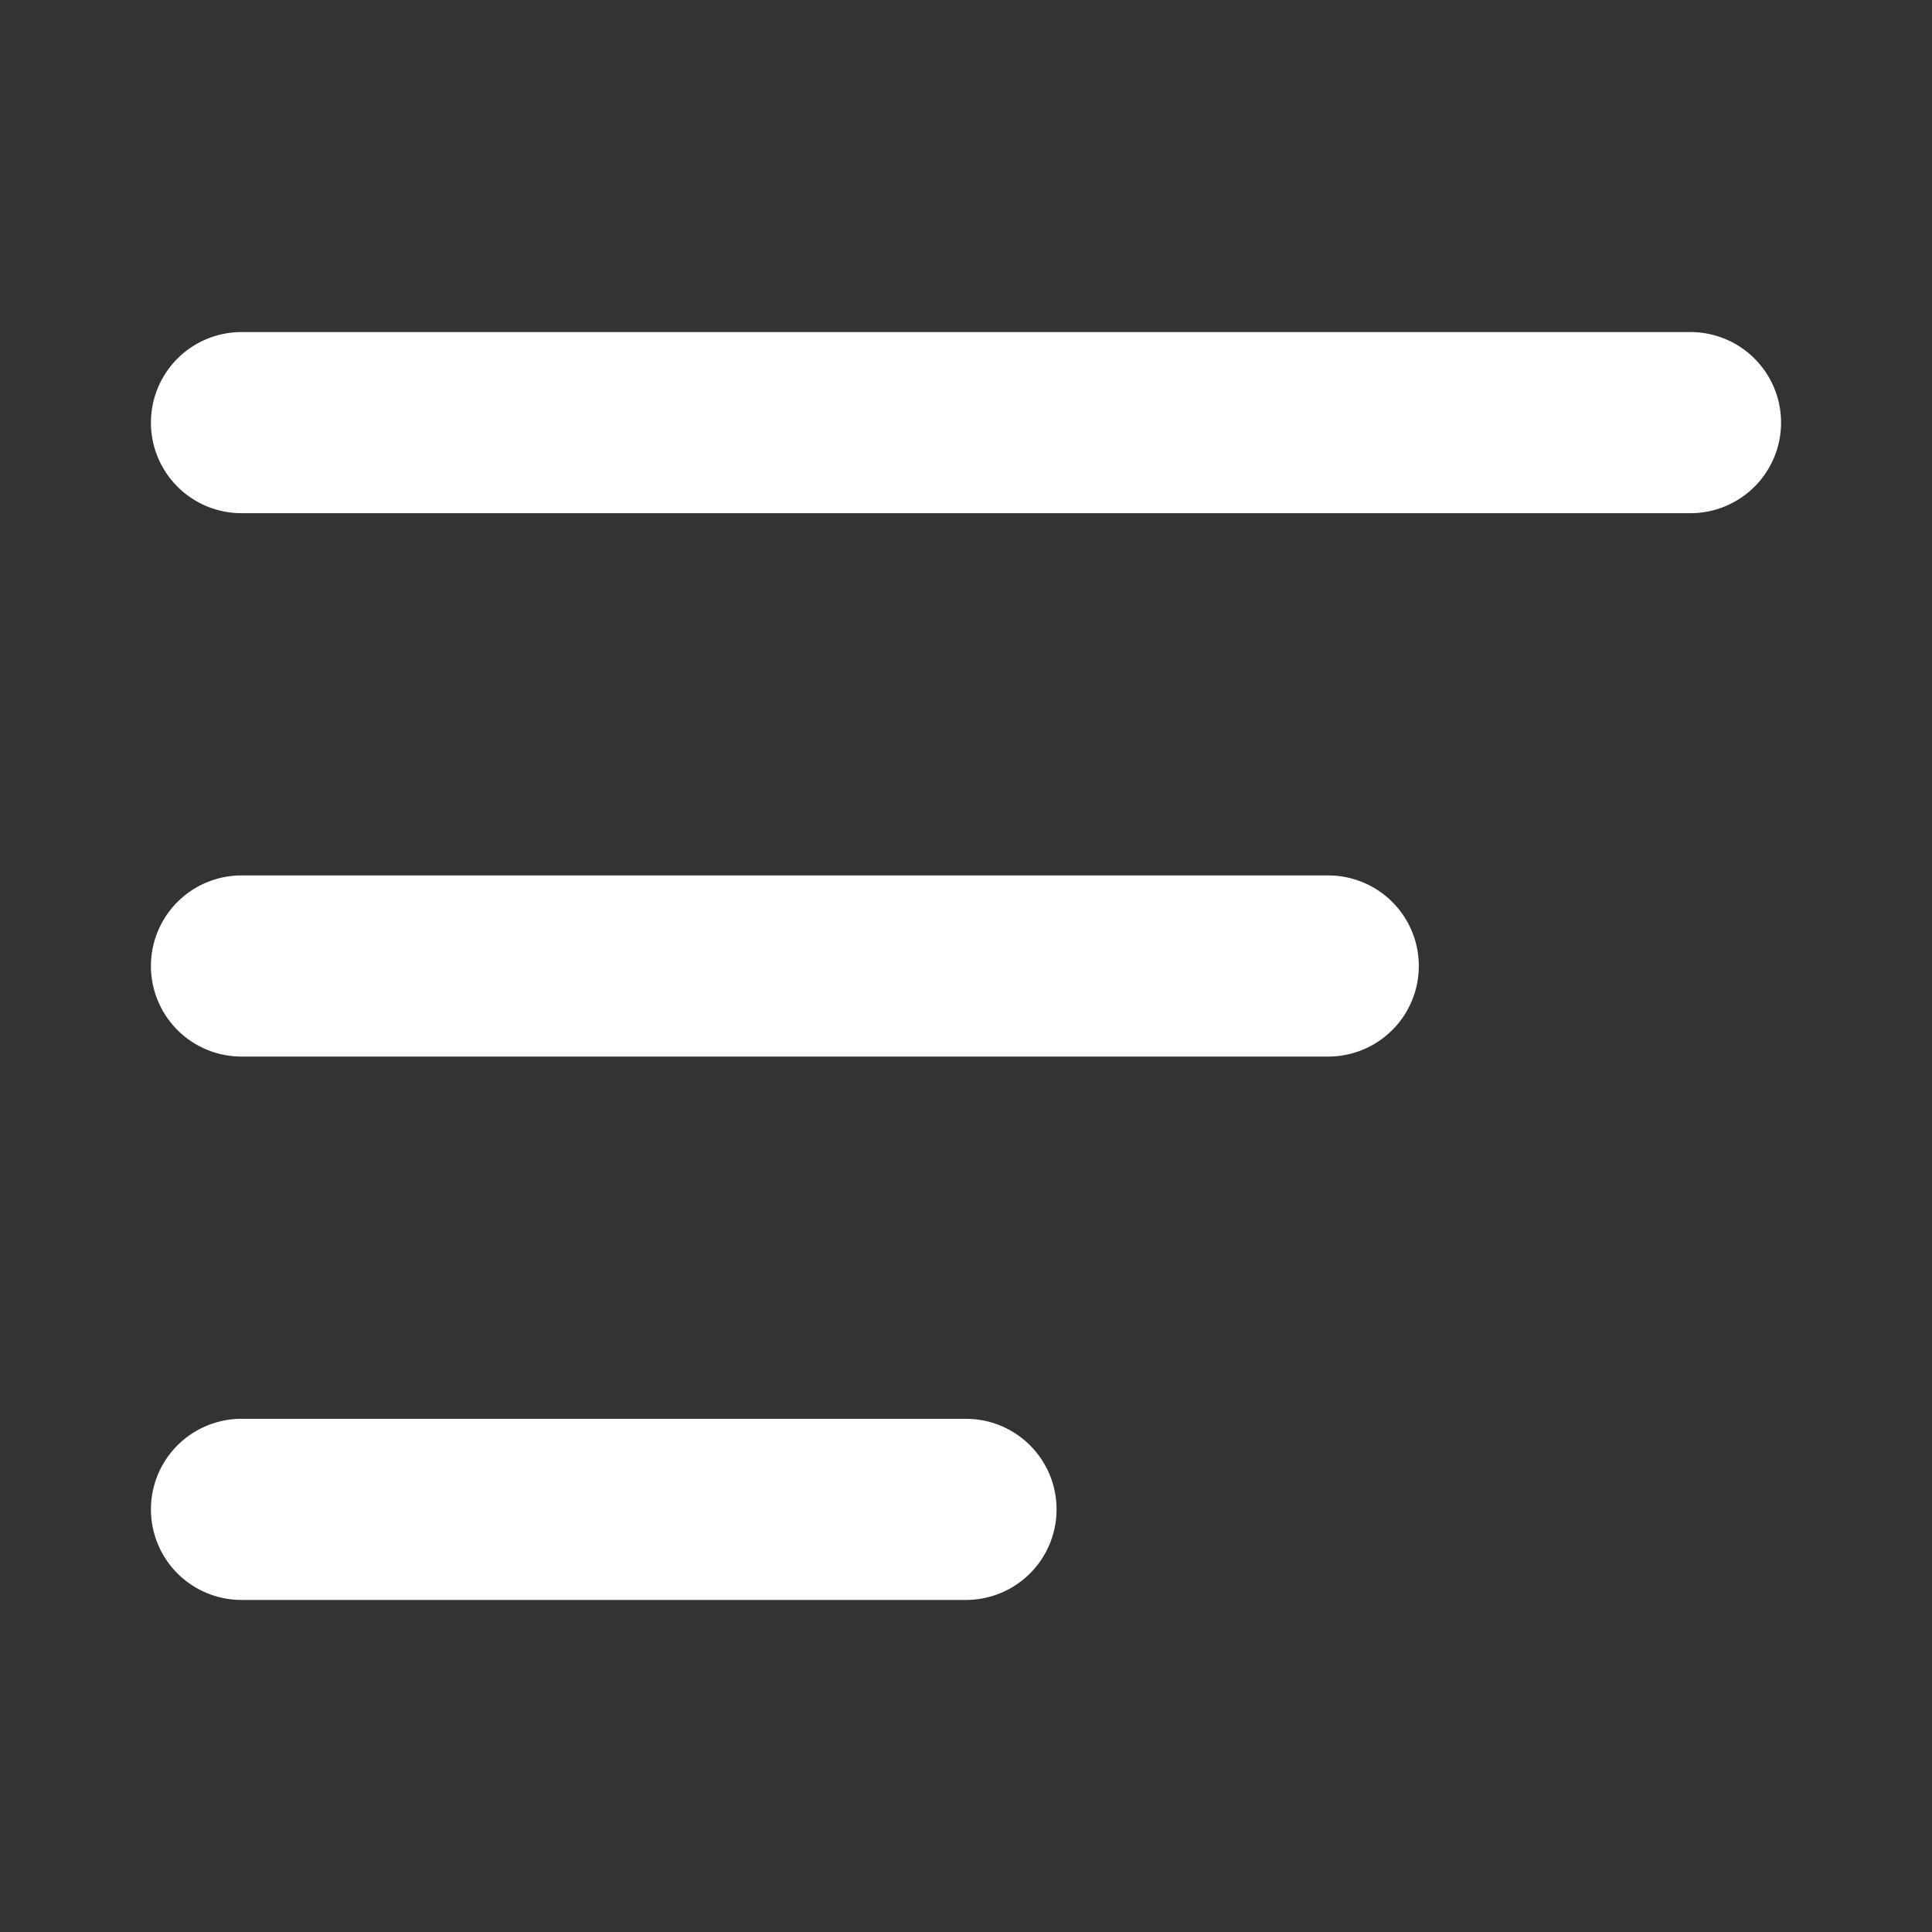 <svg xmlns="http://www.w3.org/2000/svg" viewBox="0 0 32 32"><rect x="0" y="0" width="32" height="32" fill="#333333" stroke="none"/><path fill="#ffffff" d="M28 8.5H4a1.5 1.5 0 0 1 0-3H28a1.5 1.5 0 0 1 0 3zM22 17.5H4a1.5 1.5 0 0 1 0-3H22a1.5 1.5 0 0 1 0 3zM16 26.5H4a1.5 1.5 0 0 1 0-3H16a1.5 1.5 0 0 1 0 3z" data-name="93 - Menu"/></svg>